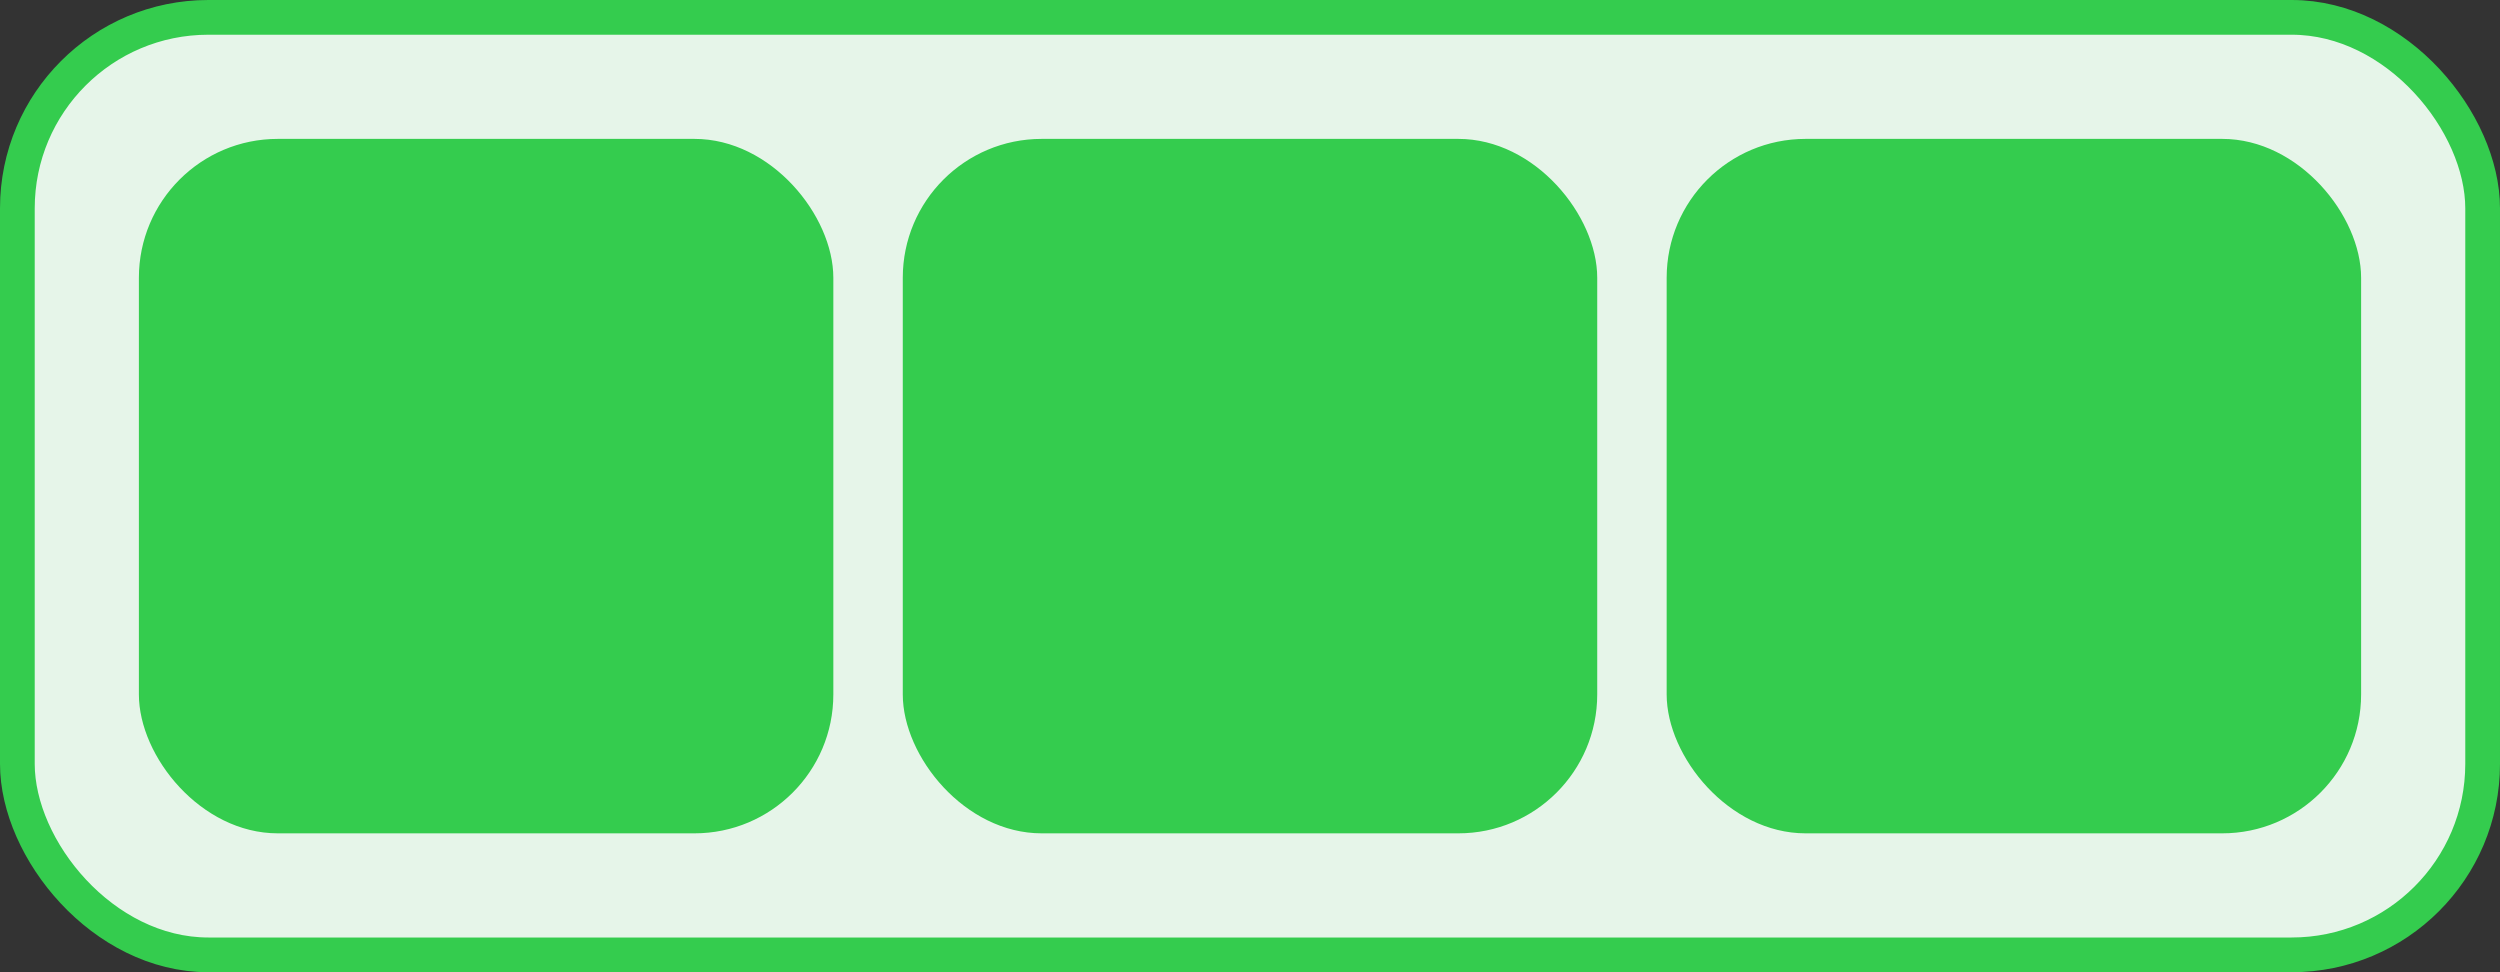 <svg width="36" height="14" viewBox="0 0 36 14" fill="none" xmlns="http://www.w3.org/2000/svg">
<rect x="0" y="0" width="36" height="14" fill="#333333" stroke="none"/>
<rect x="0.25" y="0.25" width="35.5" height="13.5" rx="2.75" fill="#E6F5E9"/>
<rect x="0.25" y="0.25" width="35.5" height="13.5" rx="2.75" stroke="#34CC4E" stroke-width="0.5"/>
<rect x="2" y="2" width="10" height="10" rx="2" fill="#34CC4E"/>
<rect x="13" y="2" width="10" height="10" rx="2" fill="#34CC4E"/>
<rect x="24" y="2" width="10" height="10" rx="2" fill="#34CC4E"/>
</svg>
